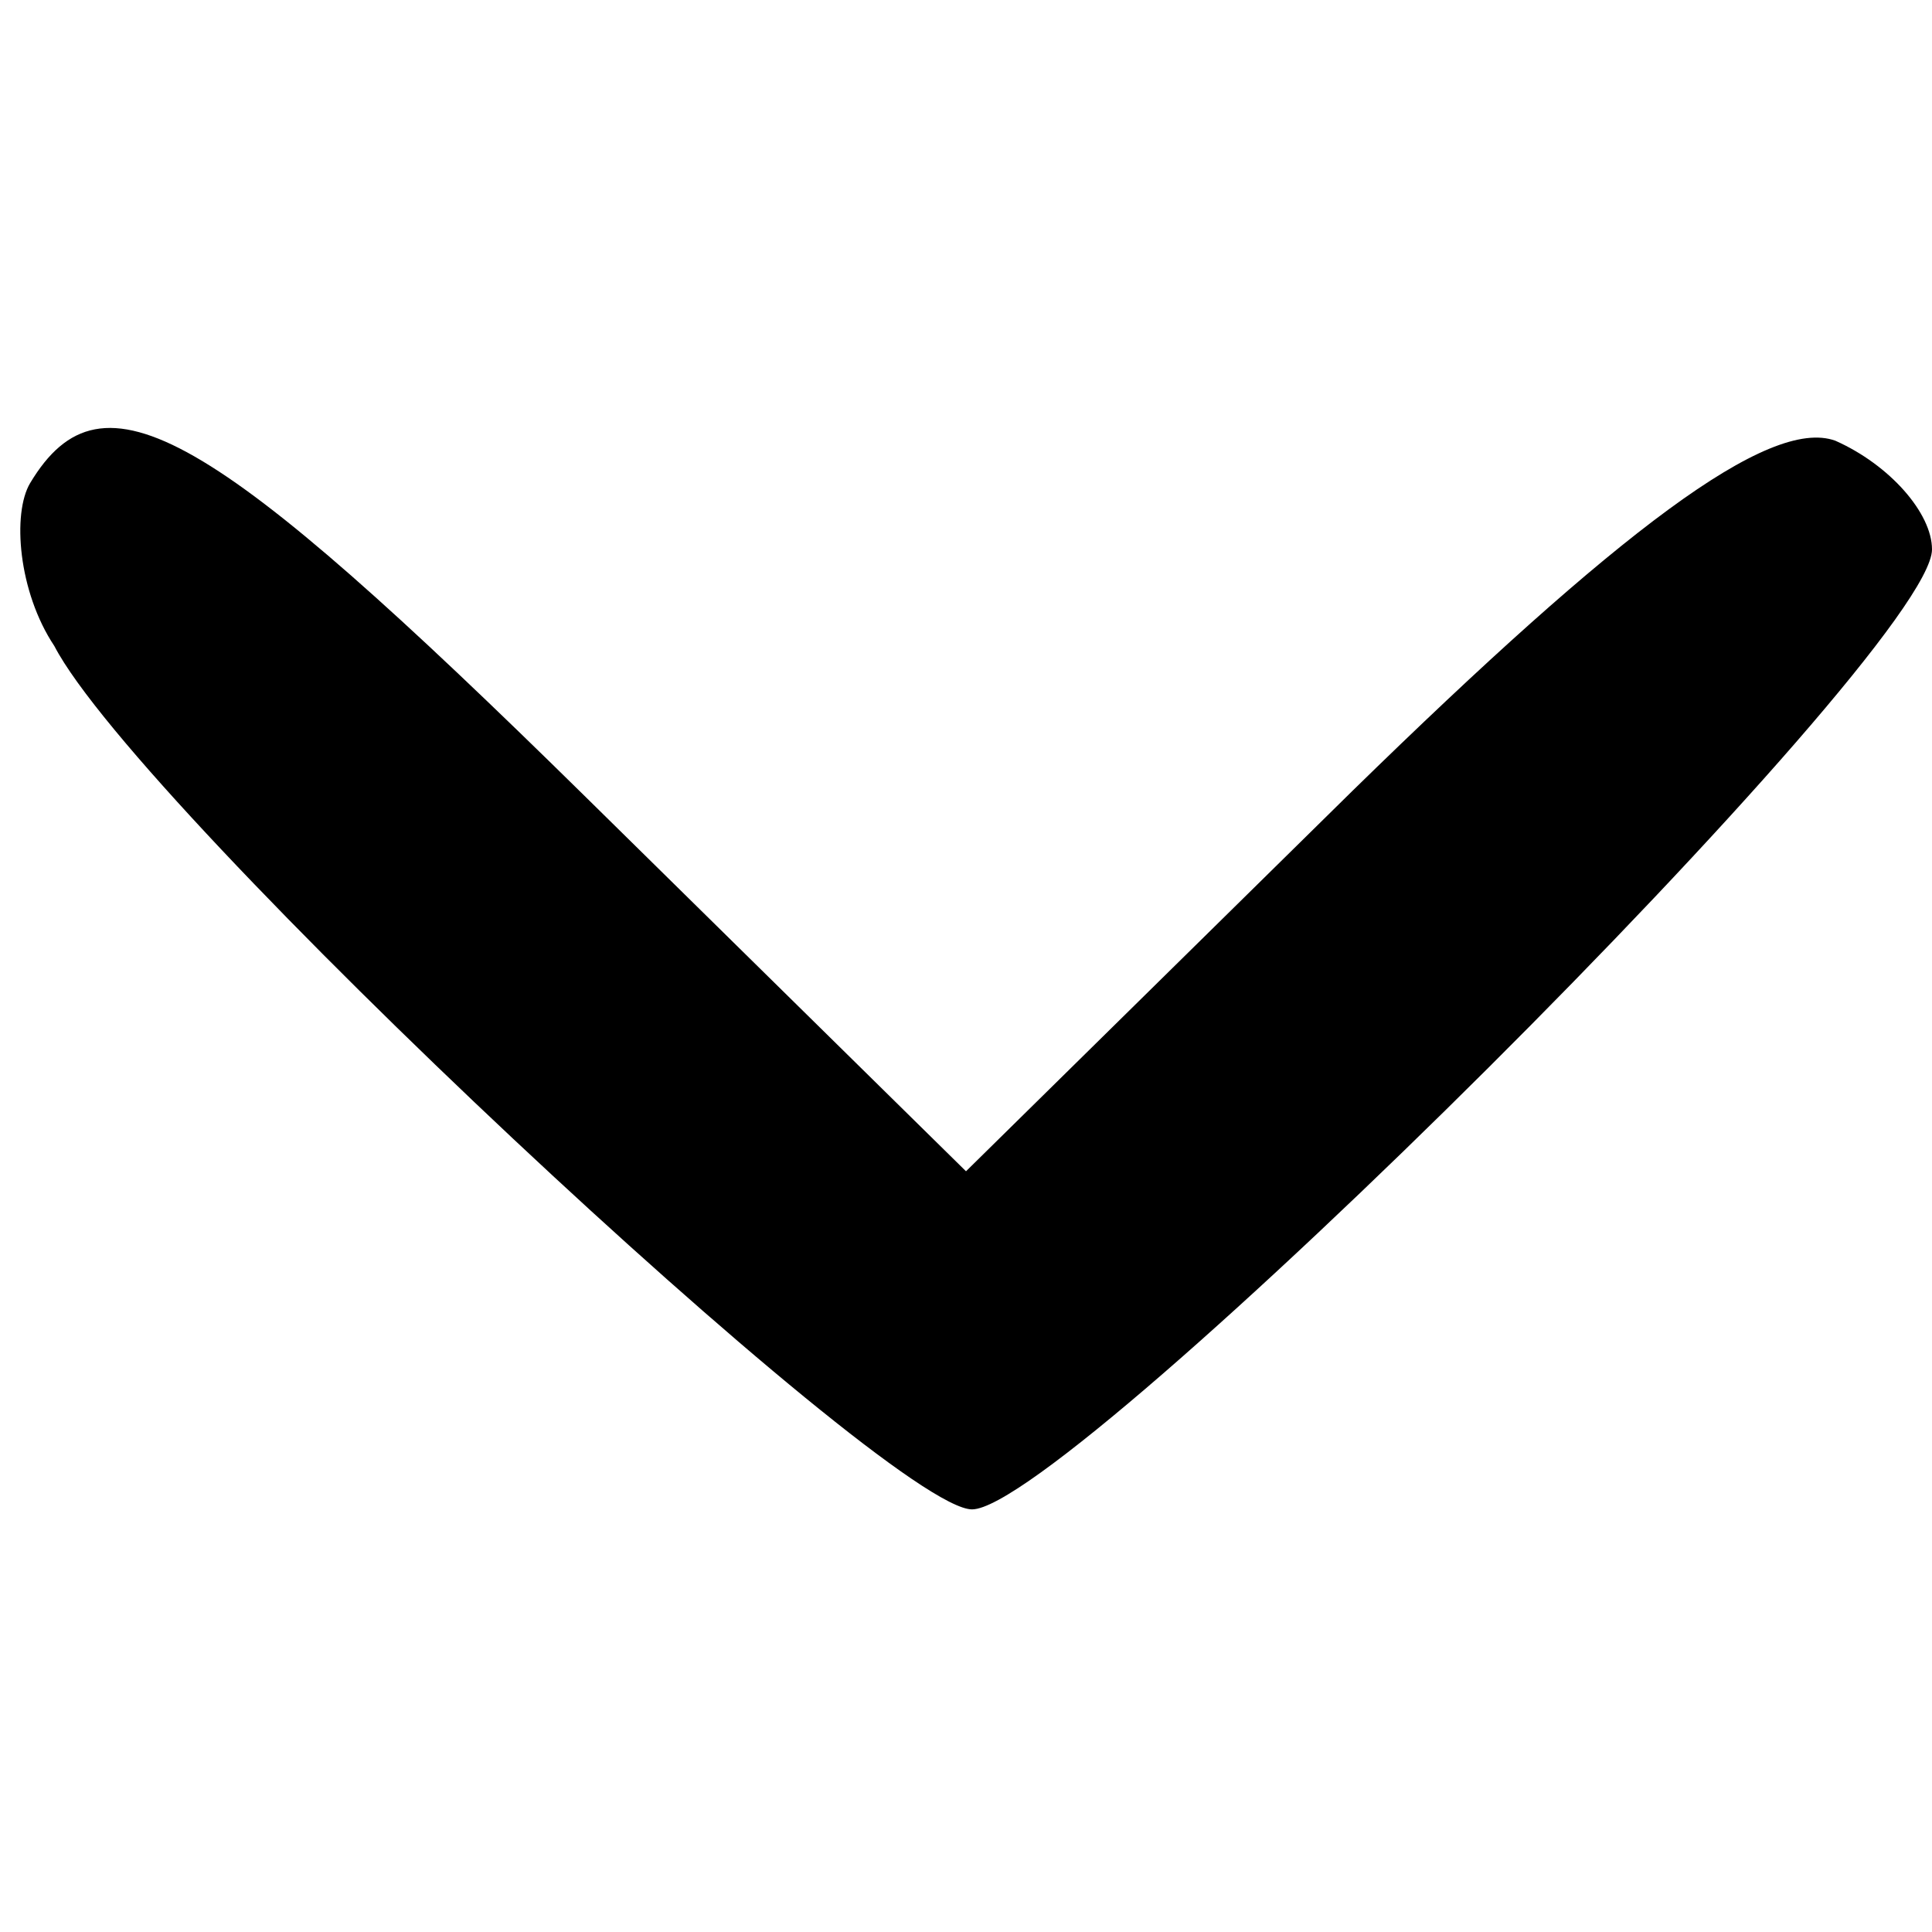 <?xml version="1.0" standalone="no"?>
<!DOCTYPE svg PUBLIC "-//W3C//DTD SVG 20010904//EN"
 "http://www.w3.org/TR/2001/REC-SVG-20010904/DTD/svg10.dtd">
<svg version="1.0" xmlns="http://www.w3.org/2000/svg"
 width="32pt" height="32pt" viewBox="0 0 32 32"
 preserveAspectRatio="xMidYMid meet">

<g transform="translate(0,32) scale(0.1,-0.1)"
fill="#000000" stroke="none">
<path d="M5 240 c-3 -5 -2 -18 4 -27 14 -27 138 -143 152 -143 16 0 159 142
159 159 0 6 -7 14 -16 18 -11 4 -36 -15 -80 -58 l-64 -63 -63 62 c-62 61 -80
72 -92 52z"/>
</g>
</svg>
